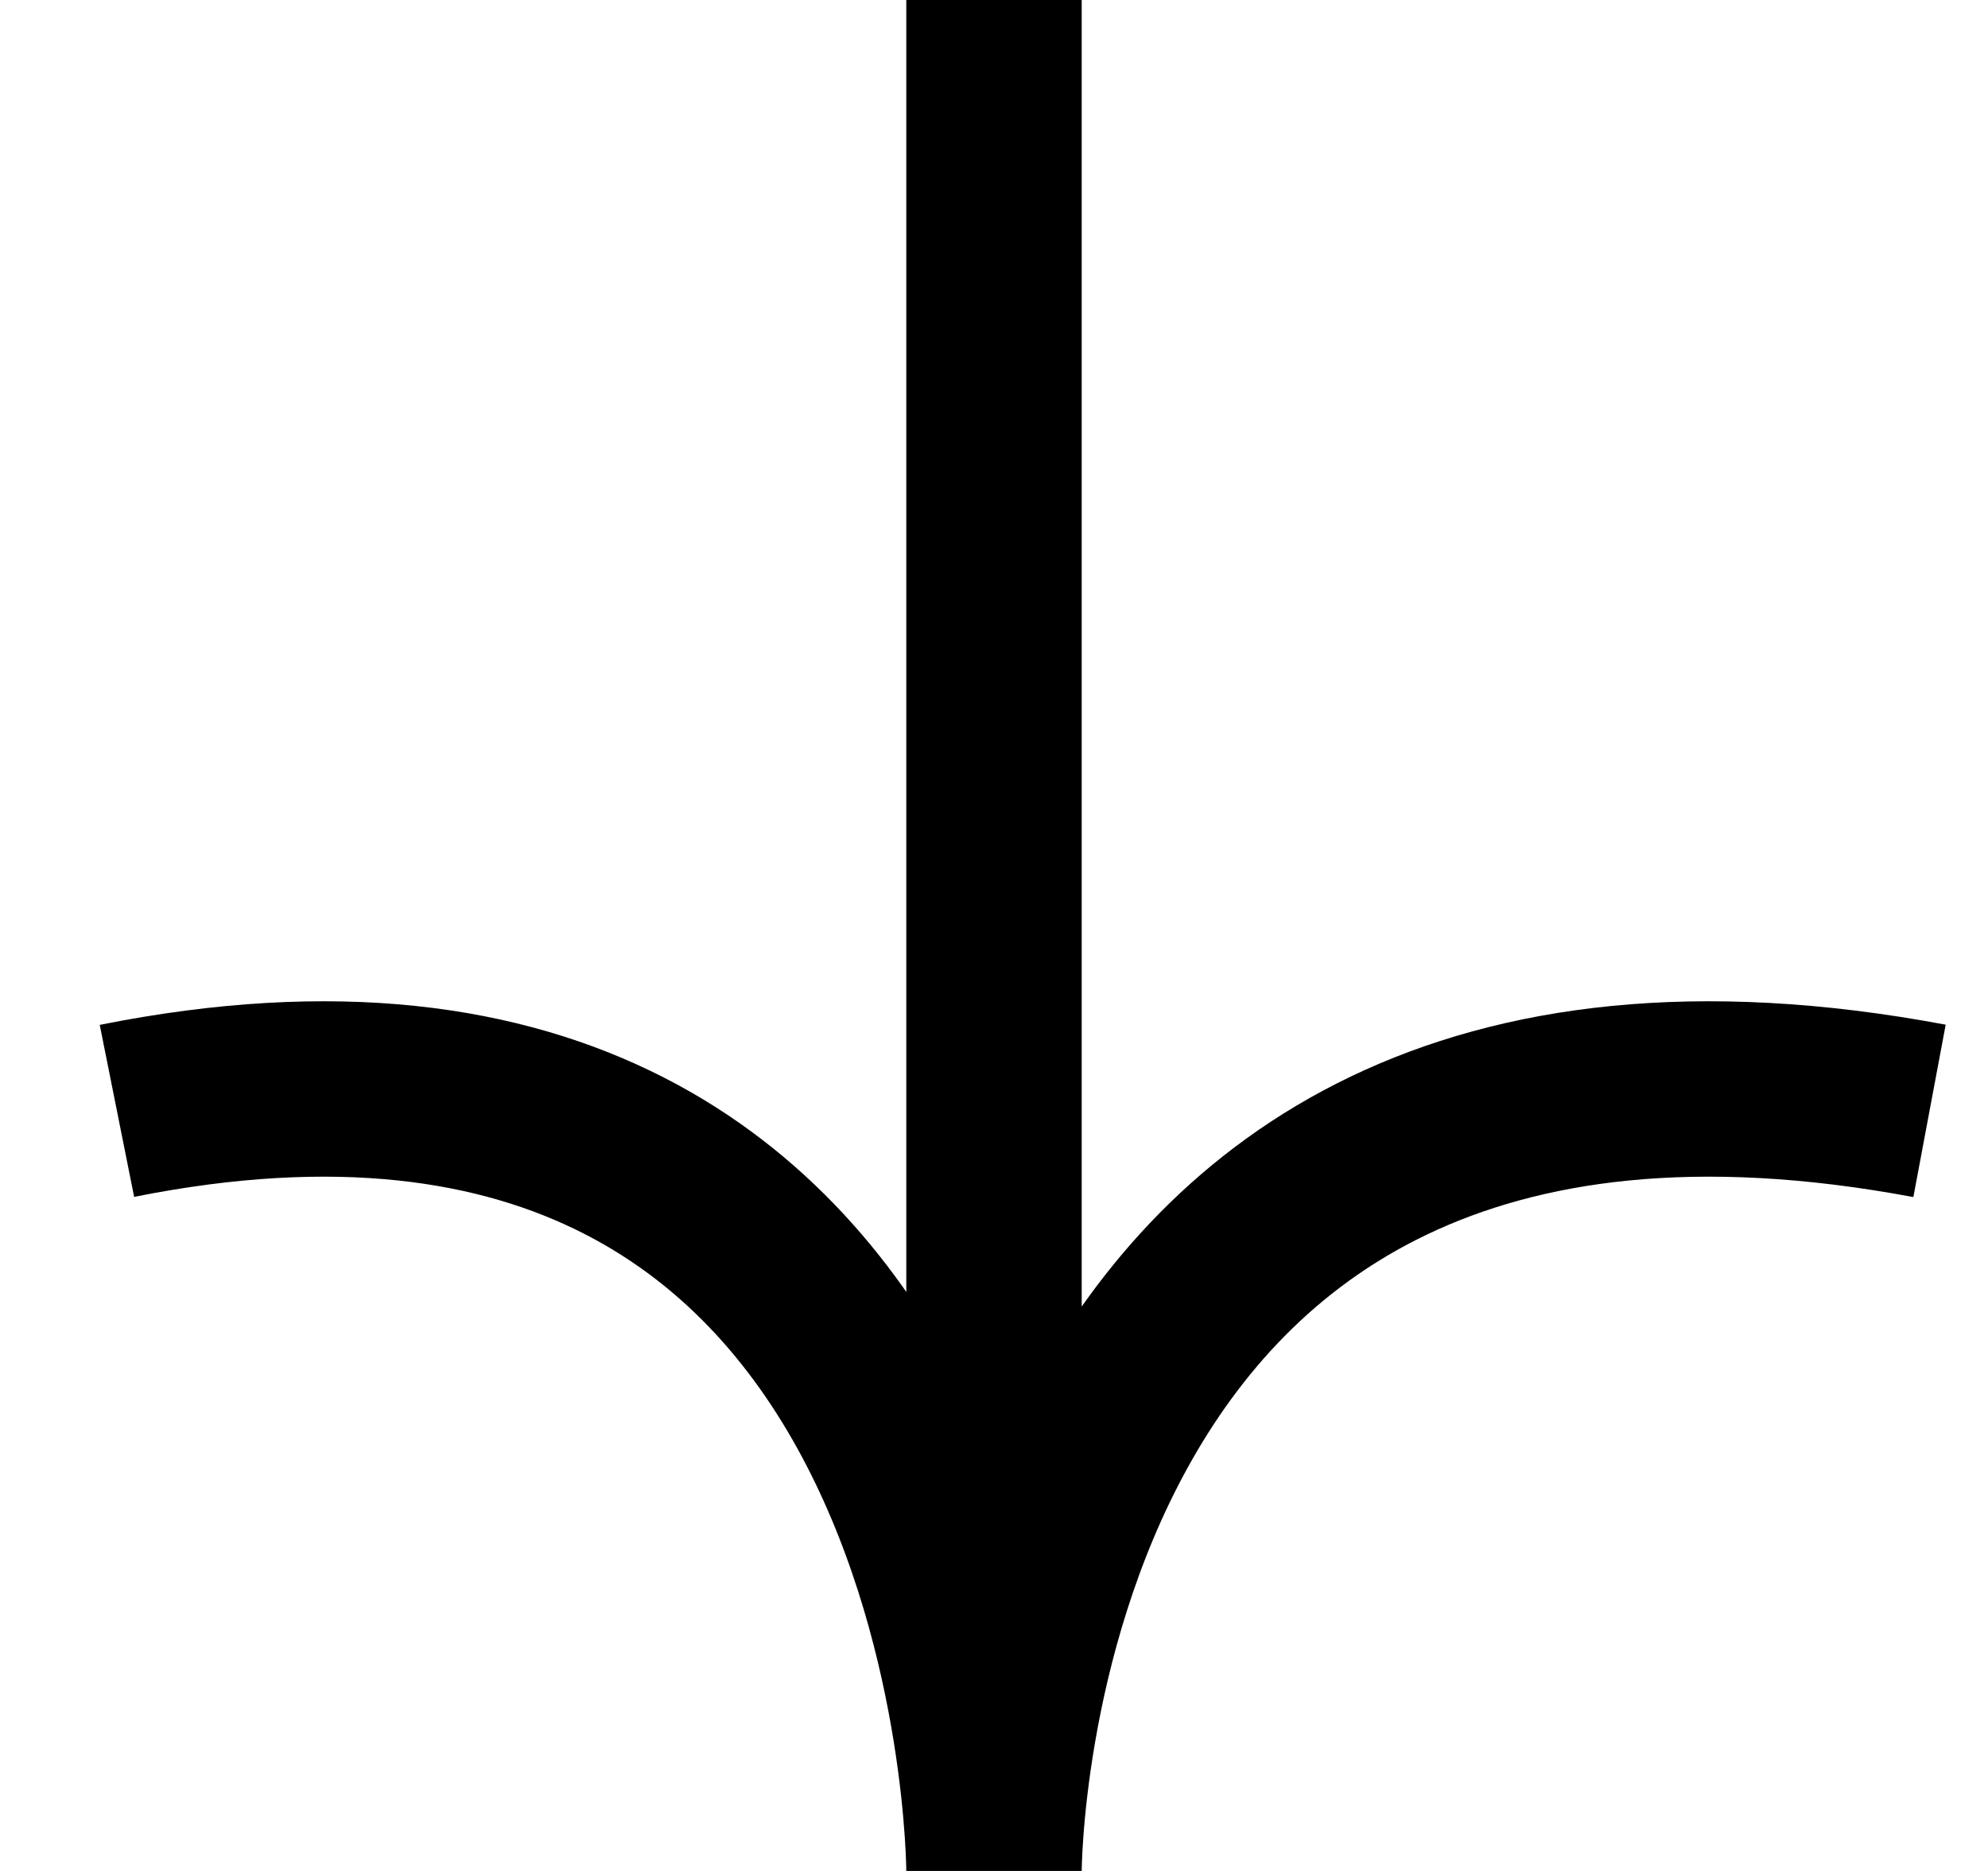 <svg width="17" height="16" viewBox="0 0 17 16" fill="none" xmlns="http://www.w3.org/2000/svg">
<path d="M8.5 0V16M8.5 16C8.5 16 8.5 8 16.5 9.5M8.5 16C8.5 16 8.5 8 1 9.5" stroke="black" stroke-width="1.5"/>
</svg>
